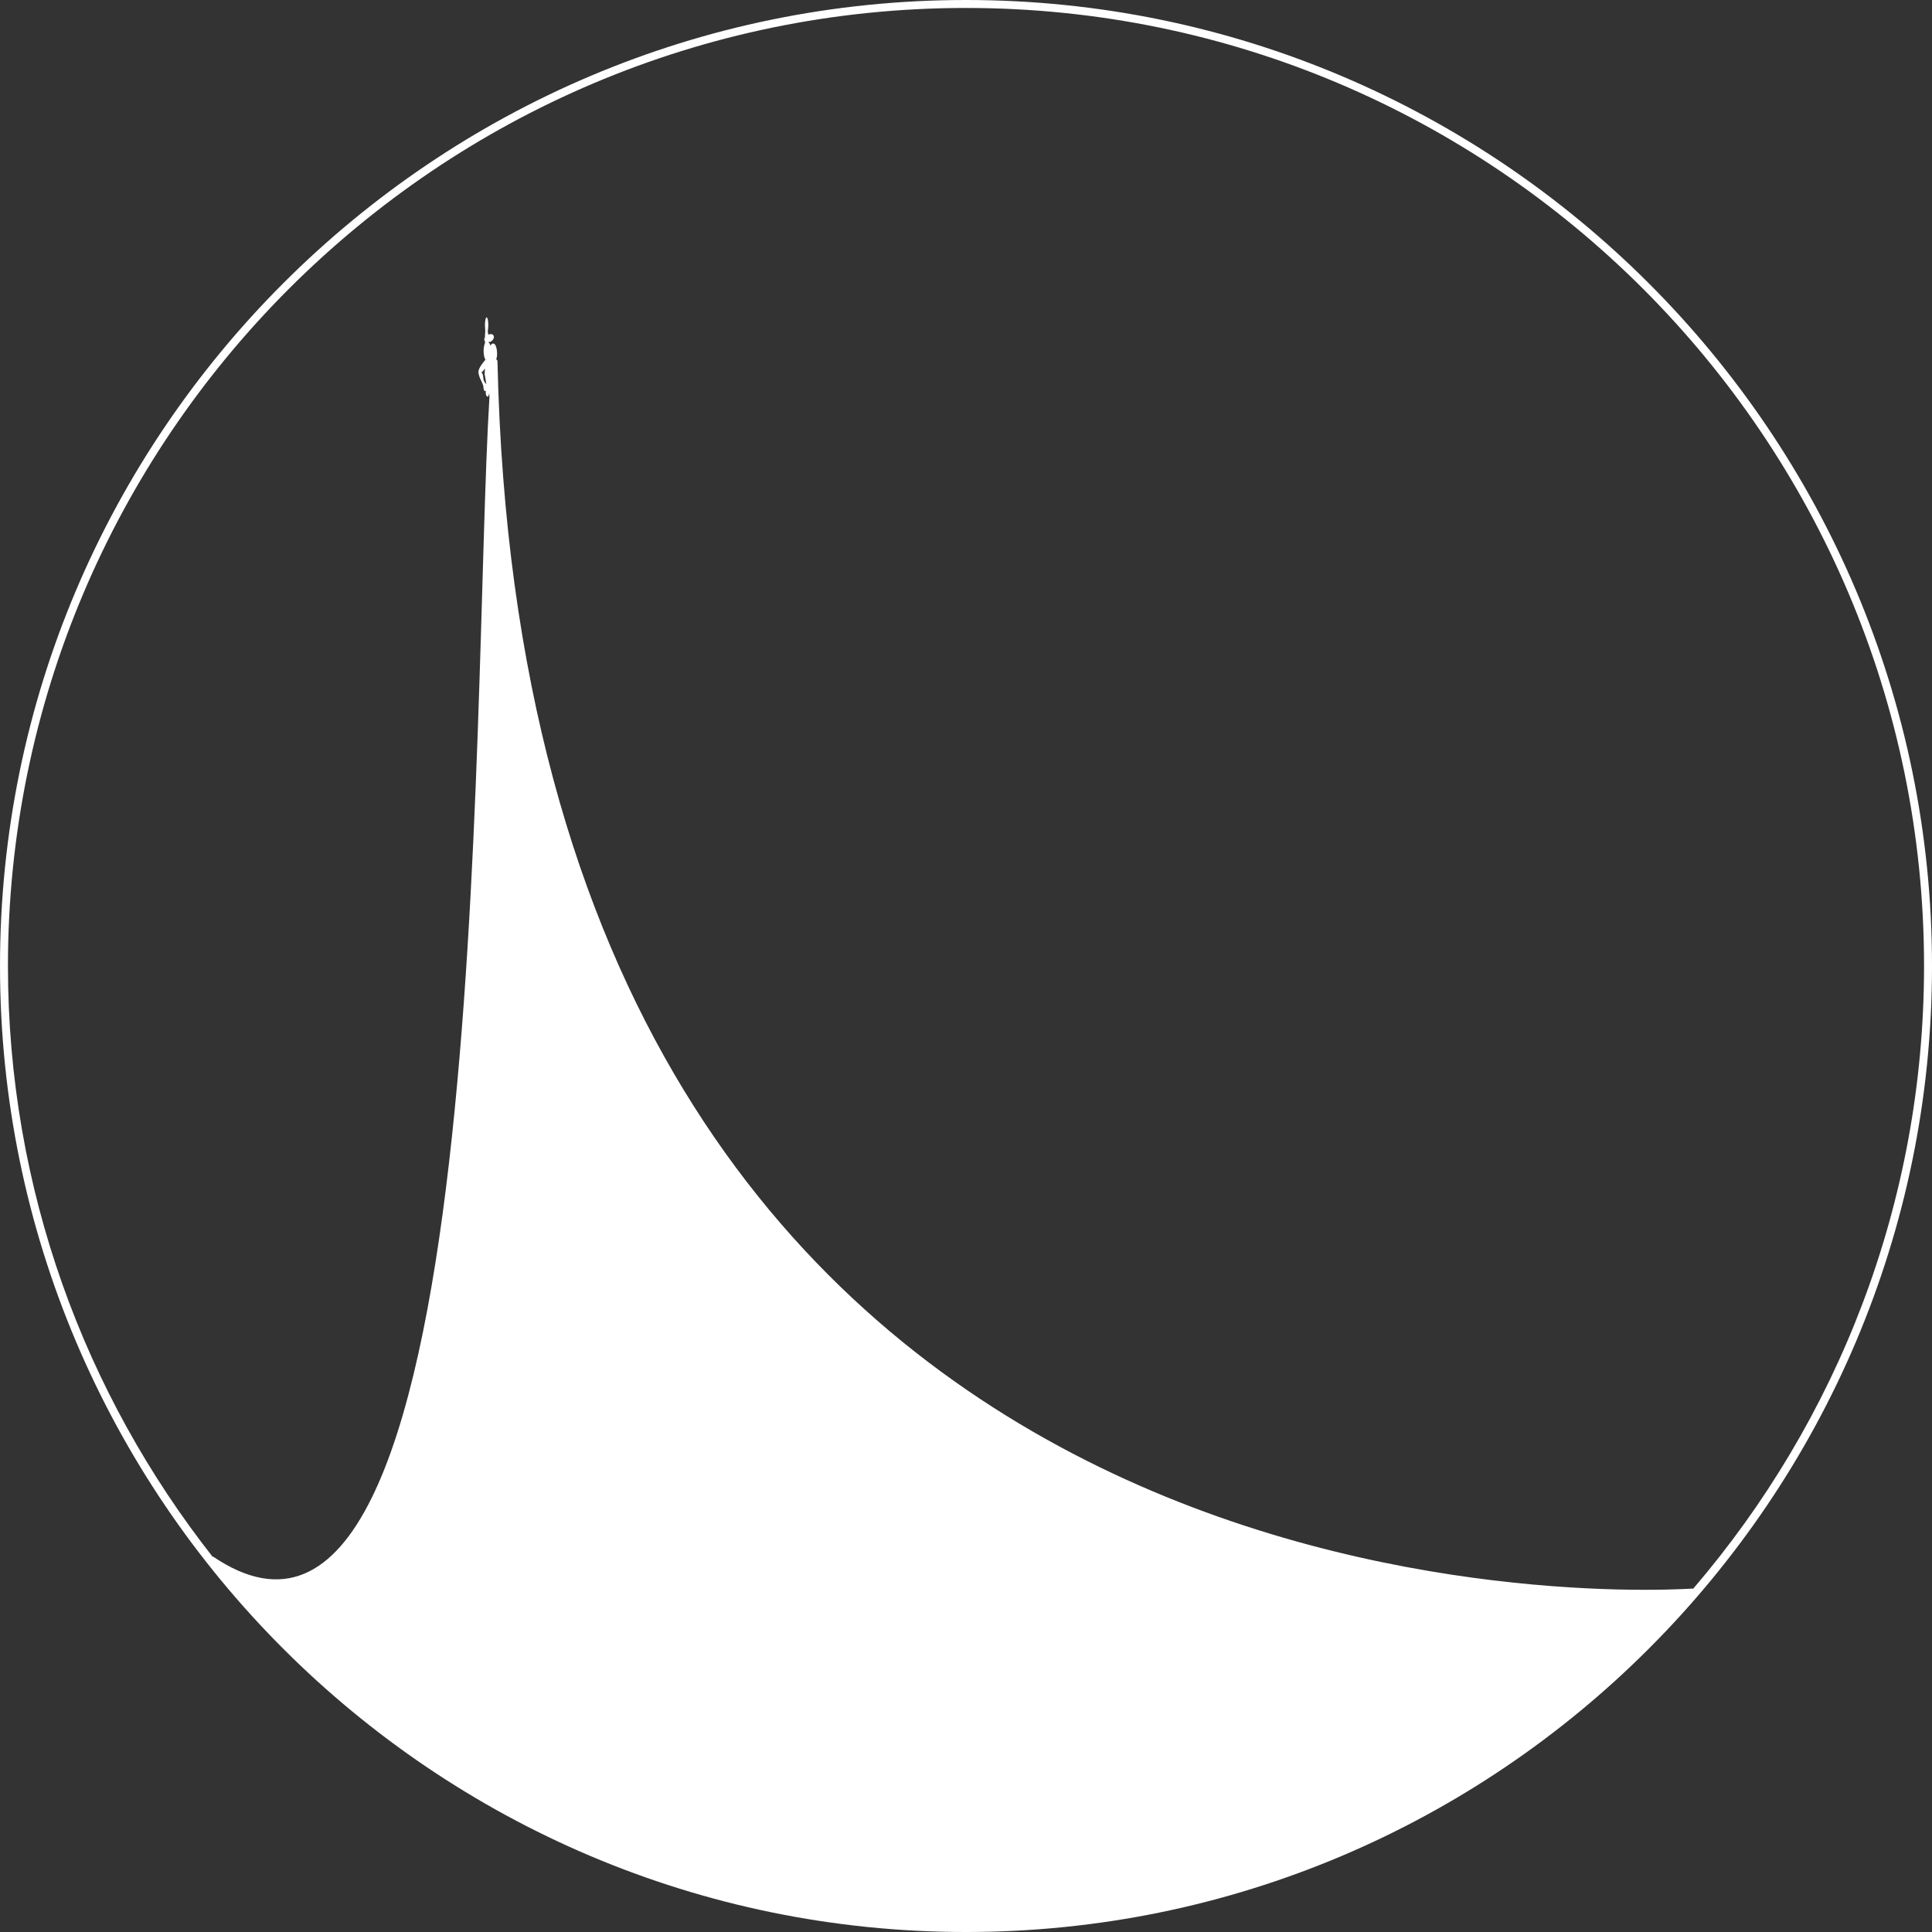 <!-- Generator: Adobe Illustrator 21.1.0, SVG Export Plug-In  -->
<svg version="1.1"
	 xmlns="http://www.w3.org/2000/svg" xmlns:xlink="http://www.w3.org/1999/xlink" xmlns:a="http://ns.adobe.com/AdobeSVGViewerExtensions/3.0/"
	 x="0px" y="0px" width="504.029px" height="504.029px" viewBox="0 0 504.029 504.029"
	 style="enable-background:new 0 0 504.029 504.029;" xml:space="preserve">
<rect x="0" y="0" width="504.029" height="504.029" fill="#333333" stroke="none"/>
<style type="text/css">
	.st0{fill:#FFFFFF;}
</style>
<defs>
</defs>
<g>
	<path class="st0" d="M252.015,0C113.052,0,0,113.052,0,252.015s113.052,252.015,252.015,252.015s252.015-113.052,252.015-252.015
		S390.978,0,252.015,0z M126.853,100.265c-0.035-0.02-0.231-0.423-0.269-0.423c-0.02,0-0.033,0.035-0.051,0.05
		c-0.015-0.038-0.058-0.126-0.168-0.31c-0.504-0.846-0.082-1.773-0.76-2.42c0.281-0.206,0.597-0.587,0.919-1.024
		c-0.039,0.463-0.117,1.433-0.093,1.557c0.033,0.163,0.114,0.342,0.114,0.456c0,0.102,0.087,0.607,0.301,1.899
		C126.849,100.126,126.851,100.206,126.853,100.265z M129.785,94.309c-0.006-0.285-0.156-0.459-0.34-0.579
		c0.138-0.33,0.238-0.741,0.238-1.416c0-1.484-0.428-2.687-0.957-2.687c-0.414,0-0.408,0.064-0.814,0.551
		c-0.082-0.585-0.195-0.553-0.501-0.882c0.001-0.011,0.003-0.021,0.003-0.032c0.237-0.03,0.479-0.056,0.711-0.207
		c0.629-0.41,0.897-1.116,0.598-1.575c-0.248-0.381-0.808-0.399-1.35-0.187c-0.059-0.417-0.135-0.864-0.126-0.874
		c-0.009,0.01,0.142-0.84,0.142-1.623c0-1.108-0.195-2.007-0.437-2.007s-0.436,0.898-0.436,2.007c0,0.814,0.121,1.648,0.071,1.673
		c0-0.024-0.052,0.822-0.089,1.565c-0.17,0.327-0.231,0.664-0.057,0.932c0.012,0.019,0.045,0.013,0.058,0.03
		c0.009,0.166,0.025,0.306,0.041,0.456c-0.214,0.509-0.374,1.214-0.374,2.137c0,1.052,0.211,1.797,0.477,2.274
		c-0.298,0.303-0.585,0.682-0.919,1.142c-1.116,1.533-0.892,2.215-0.892,2.215c-0.029-0.014,0.011,0.239,0.199,0.913
		c0.253,0.914,0.716,1.318,1.099,2.741c-0.001,0.028-0.013,0.045-0.013,0.073c0,0.611,0.209,1.106,0.467,1.106
		c0.089,0,0.156-0.121,0.227-0.222c-0.043,0.167-0.094,0.326-0.094,0.535c0,0.611,0.209,1.106,0.467,1.106
		c0.218,0,0.373-0.385,0.424-0.863c0.044,0.123,0.084,0.381,0.076,0.973l0.006-0.017c-4.873,79.81,0.821,352.135-72.206,302.457
		c0,0,0.035,0.1,0.096,0.258C22.114,363.761,2.074,310.201,2.074,252.015c0-137.82,112.12-249.94,249.94-249.94
		s249.94,112.12,249.94,249.94c0,61.967-22.716,118.692-60.193,162.413C418.325,415.826,137.169,425.686,129.785,94.309z"/>
</g>
</svg>